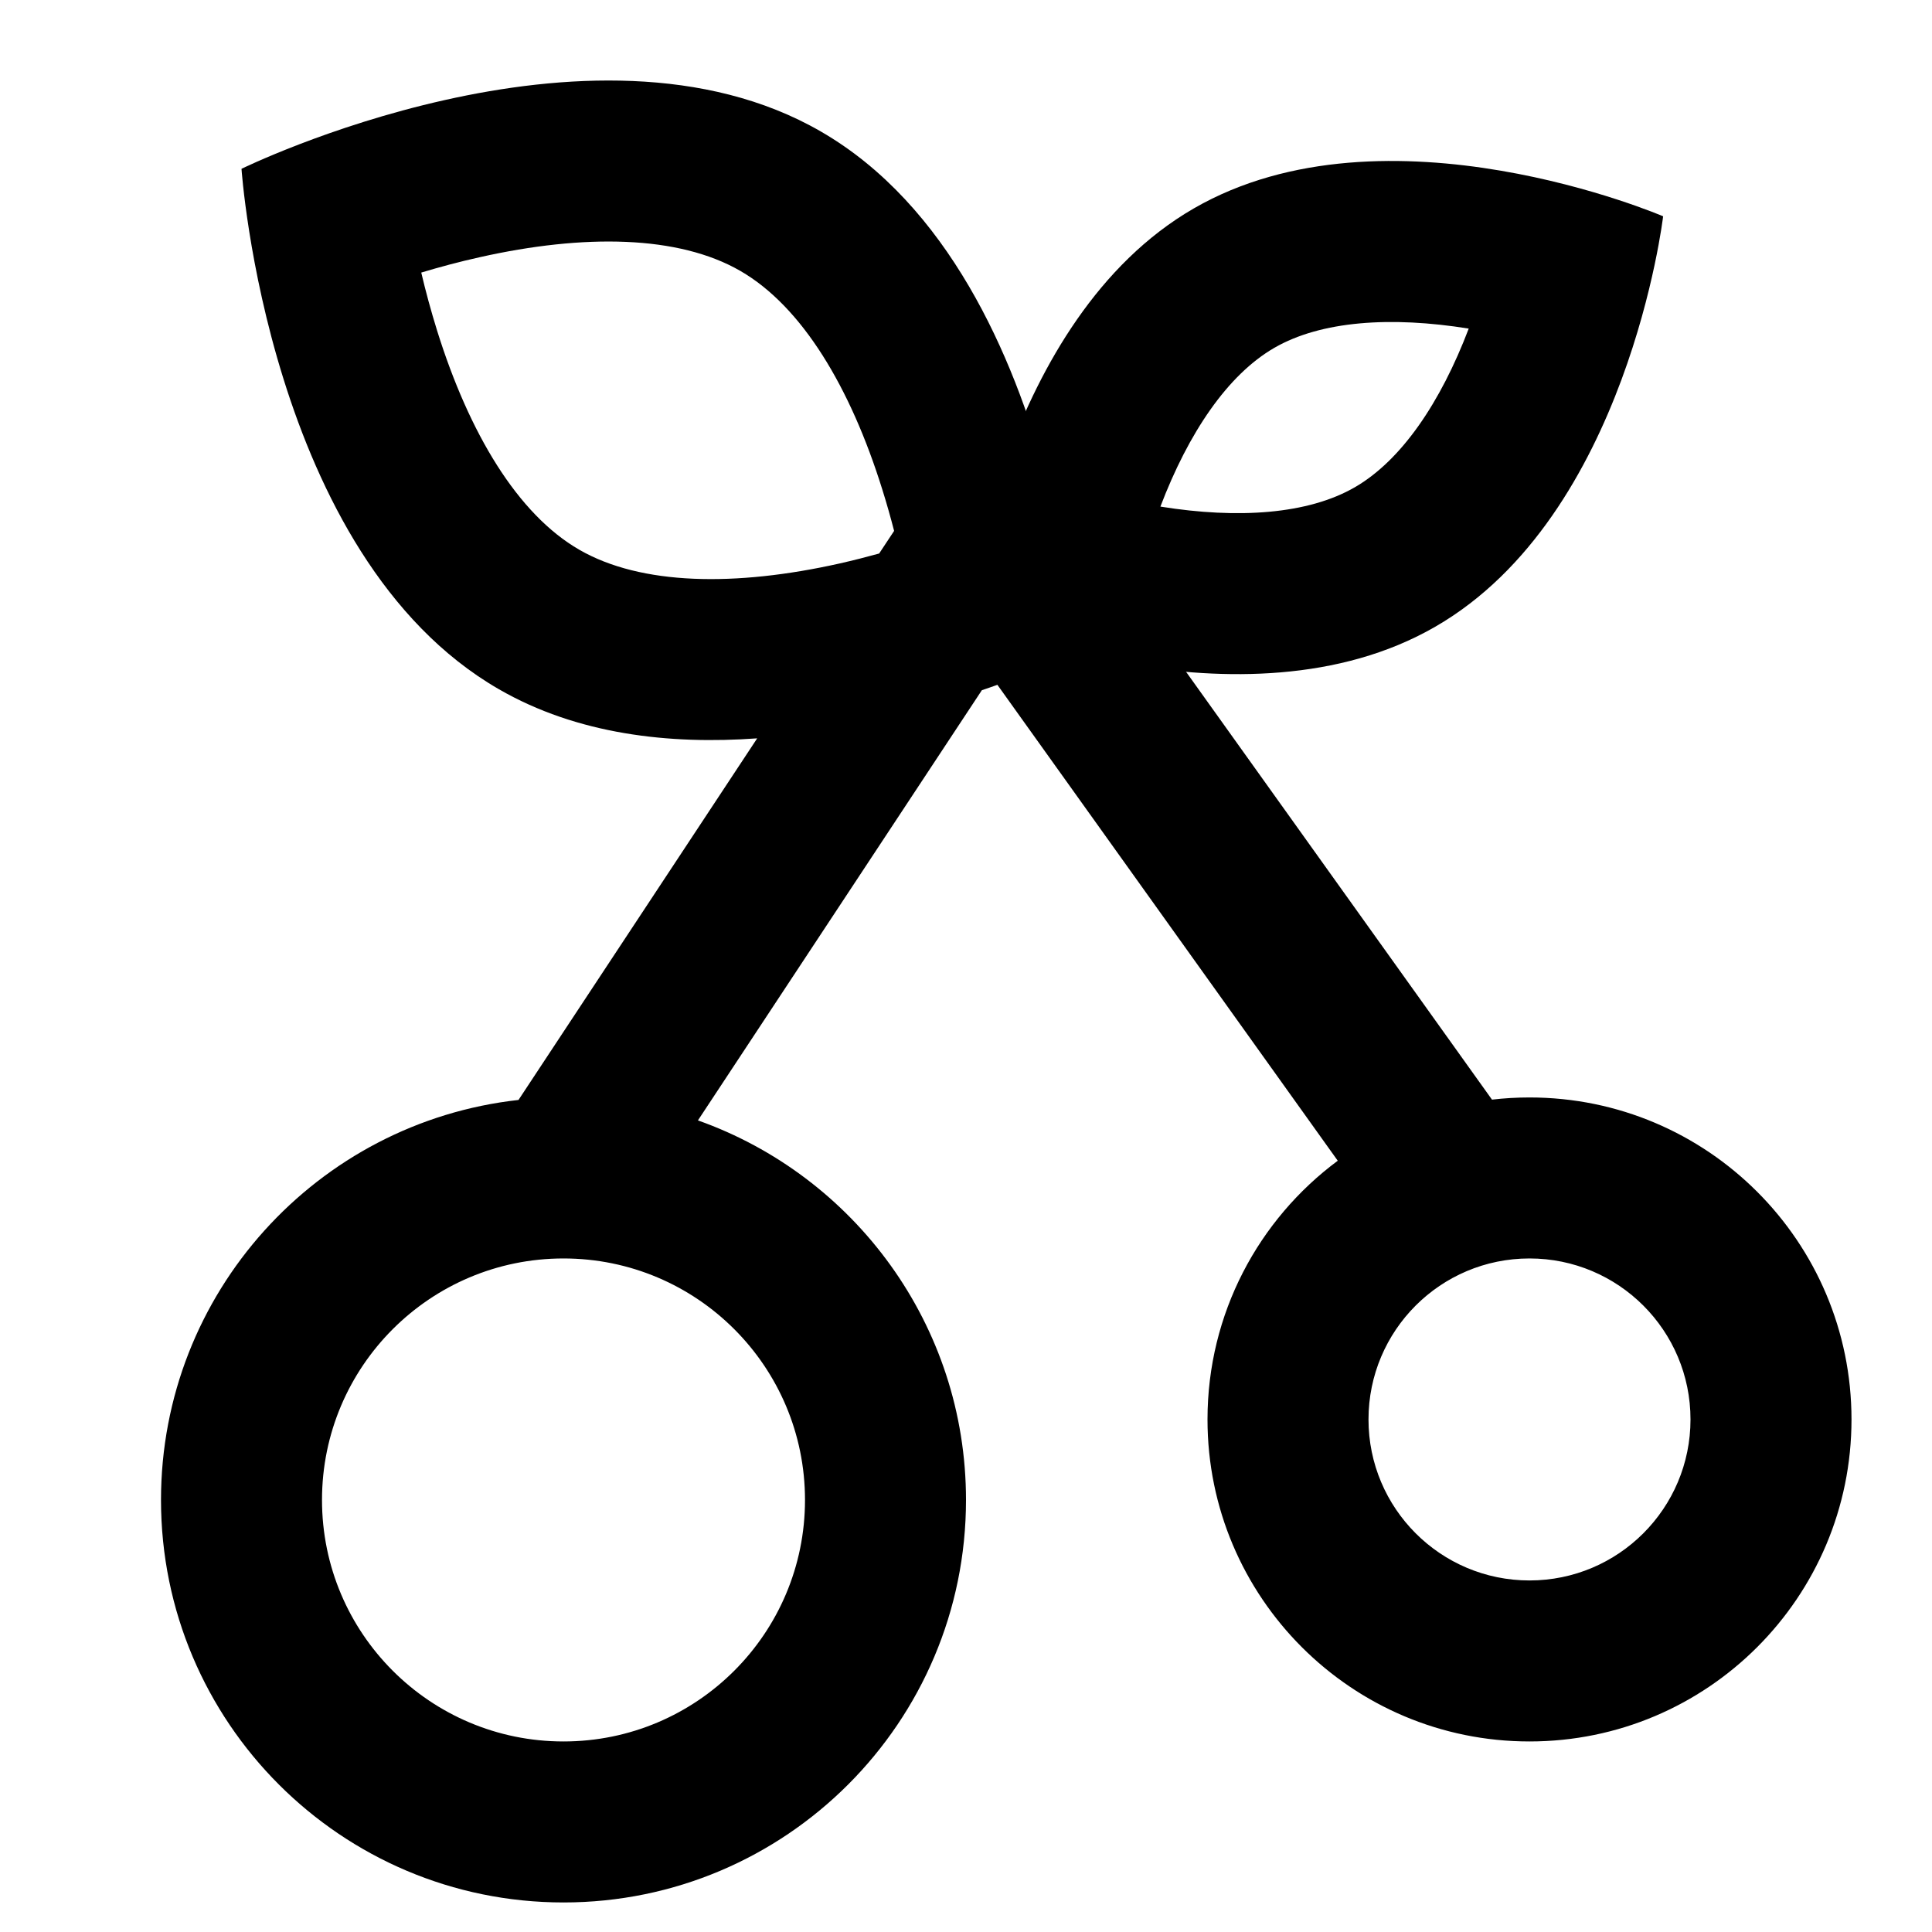 <svg width="24" height="24" viewBox="0 0 24 24" fill="current" xmlns="http://www.w3.org/2000/svg">
<path fill-rule="evenodd" clip-rule="evenodd" d="M12 7.687C12 7.687 15.439 9.166 17.83 7.785C20.222 6.405 20.66 2.687 20.66 2.687C20.66 2.687 17.222 1.208 14.83 2.589C12.439 3.97 12 7.687 12 7.687ZM14.415 6.293C15.384 6.449 16.25 6.388 16.83 6.053C17.41 5.718 17.896 4.999 18.245 4.082C17.276 3.926 16.41 3.986 15.83 4.321C15.25 4.656 14.764 5.376 14.415 6.293ZM19.878 4.528C19.878 4.528 19.878 4.528 19.878 4.528L19.878 4.528Z" fill="current"/>
<path fill-rule="evenodd" clip-rule="evenodd" d="M12.197 8.574C12.264 8.552 12.328 8.529 12.39 8.507L16.618 14.419C15.636 15.148 15 16.316 15 17.633C15 19.842 16.791 21.633 19 21.633C21.209 21.633 23 19.842 23 17.633C23 15.424 21.209 13.633 19 13.633C18.842 13.633 18.687 13.642 18.534 13.66L12.995 5.914C12.588 4.419 11.779 2.547 10.196 1.633C7.326 -0.024 3 2.097 3 2.097C3 2.097 3.326 6.904 6.196 8.561C7.173 9.125 8.319 9.251 9.406 9.172L6.441 13.664C3.943 13.941 2 16.06 2 18.633C2 21.394 4.239 23.633 7 23.633C9.761 23.633 12 21.394 12 18.633C12 16.457 10.61 14.606 8.67 13.918L12.197 8.574ZM11.107 6.595C11.064 6.429 11.016 6.258 10.961 6.083C10.565 4.813 9.964 3.808 9.196 3.365C8.428 2.922 7.257 2.904 5.96 3.195C5.703 3.252 5.459 3.318 5.233 3.386C5.287 3.616 5.353 3.86 5.431 4.111C5.828 5.38 6.428 6.386 7.196 6.829C7.964 7.272 9.135 7.29 10.433 6.999C10.601 6.961 10.765 6.919 10.921 6.876L11.107 6.595ZM7 21.633C8.657 21.633 10 20.29 10 18.633C10 16.976 8.657 15.633 7 15.633C5.343 15.633 4 16.976 4 18.633C4 20.29 5.343 21.633 7 21.633ZM21 17.633C21 18.737 20.105 19.633 19 19.633C17.895 19.633 17 18.737 17 17.633C17 16.528 17.895 15.633 19 15.633C20.105 15.633 21 16.528 21 17.633Z" fill="current"/>
</svg>
